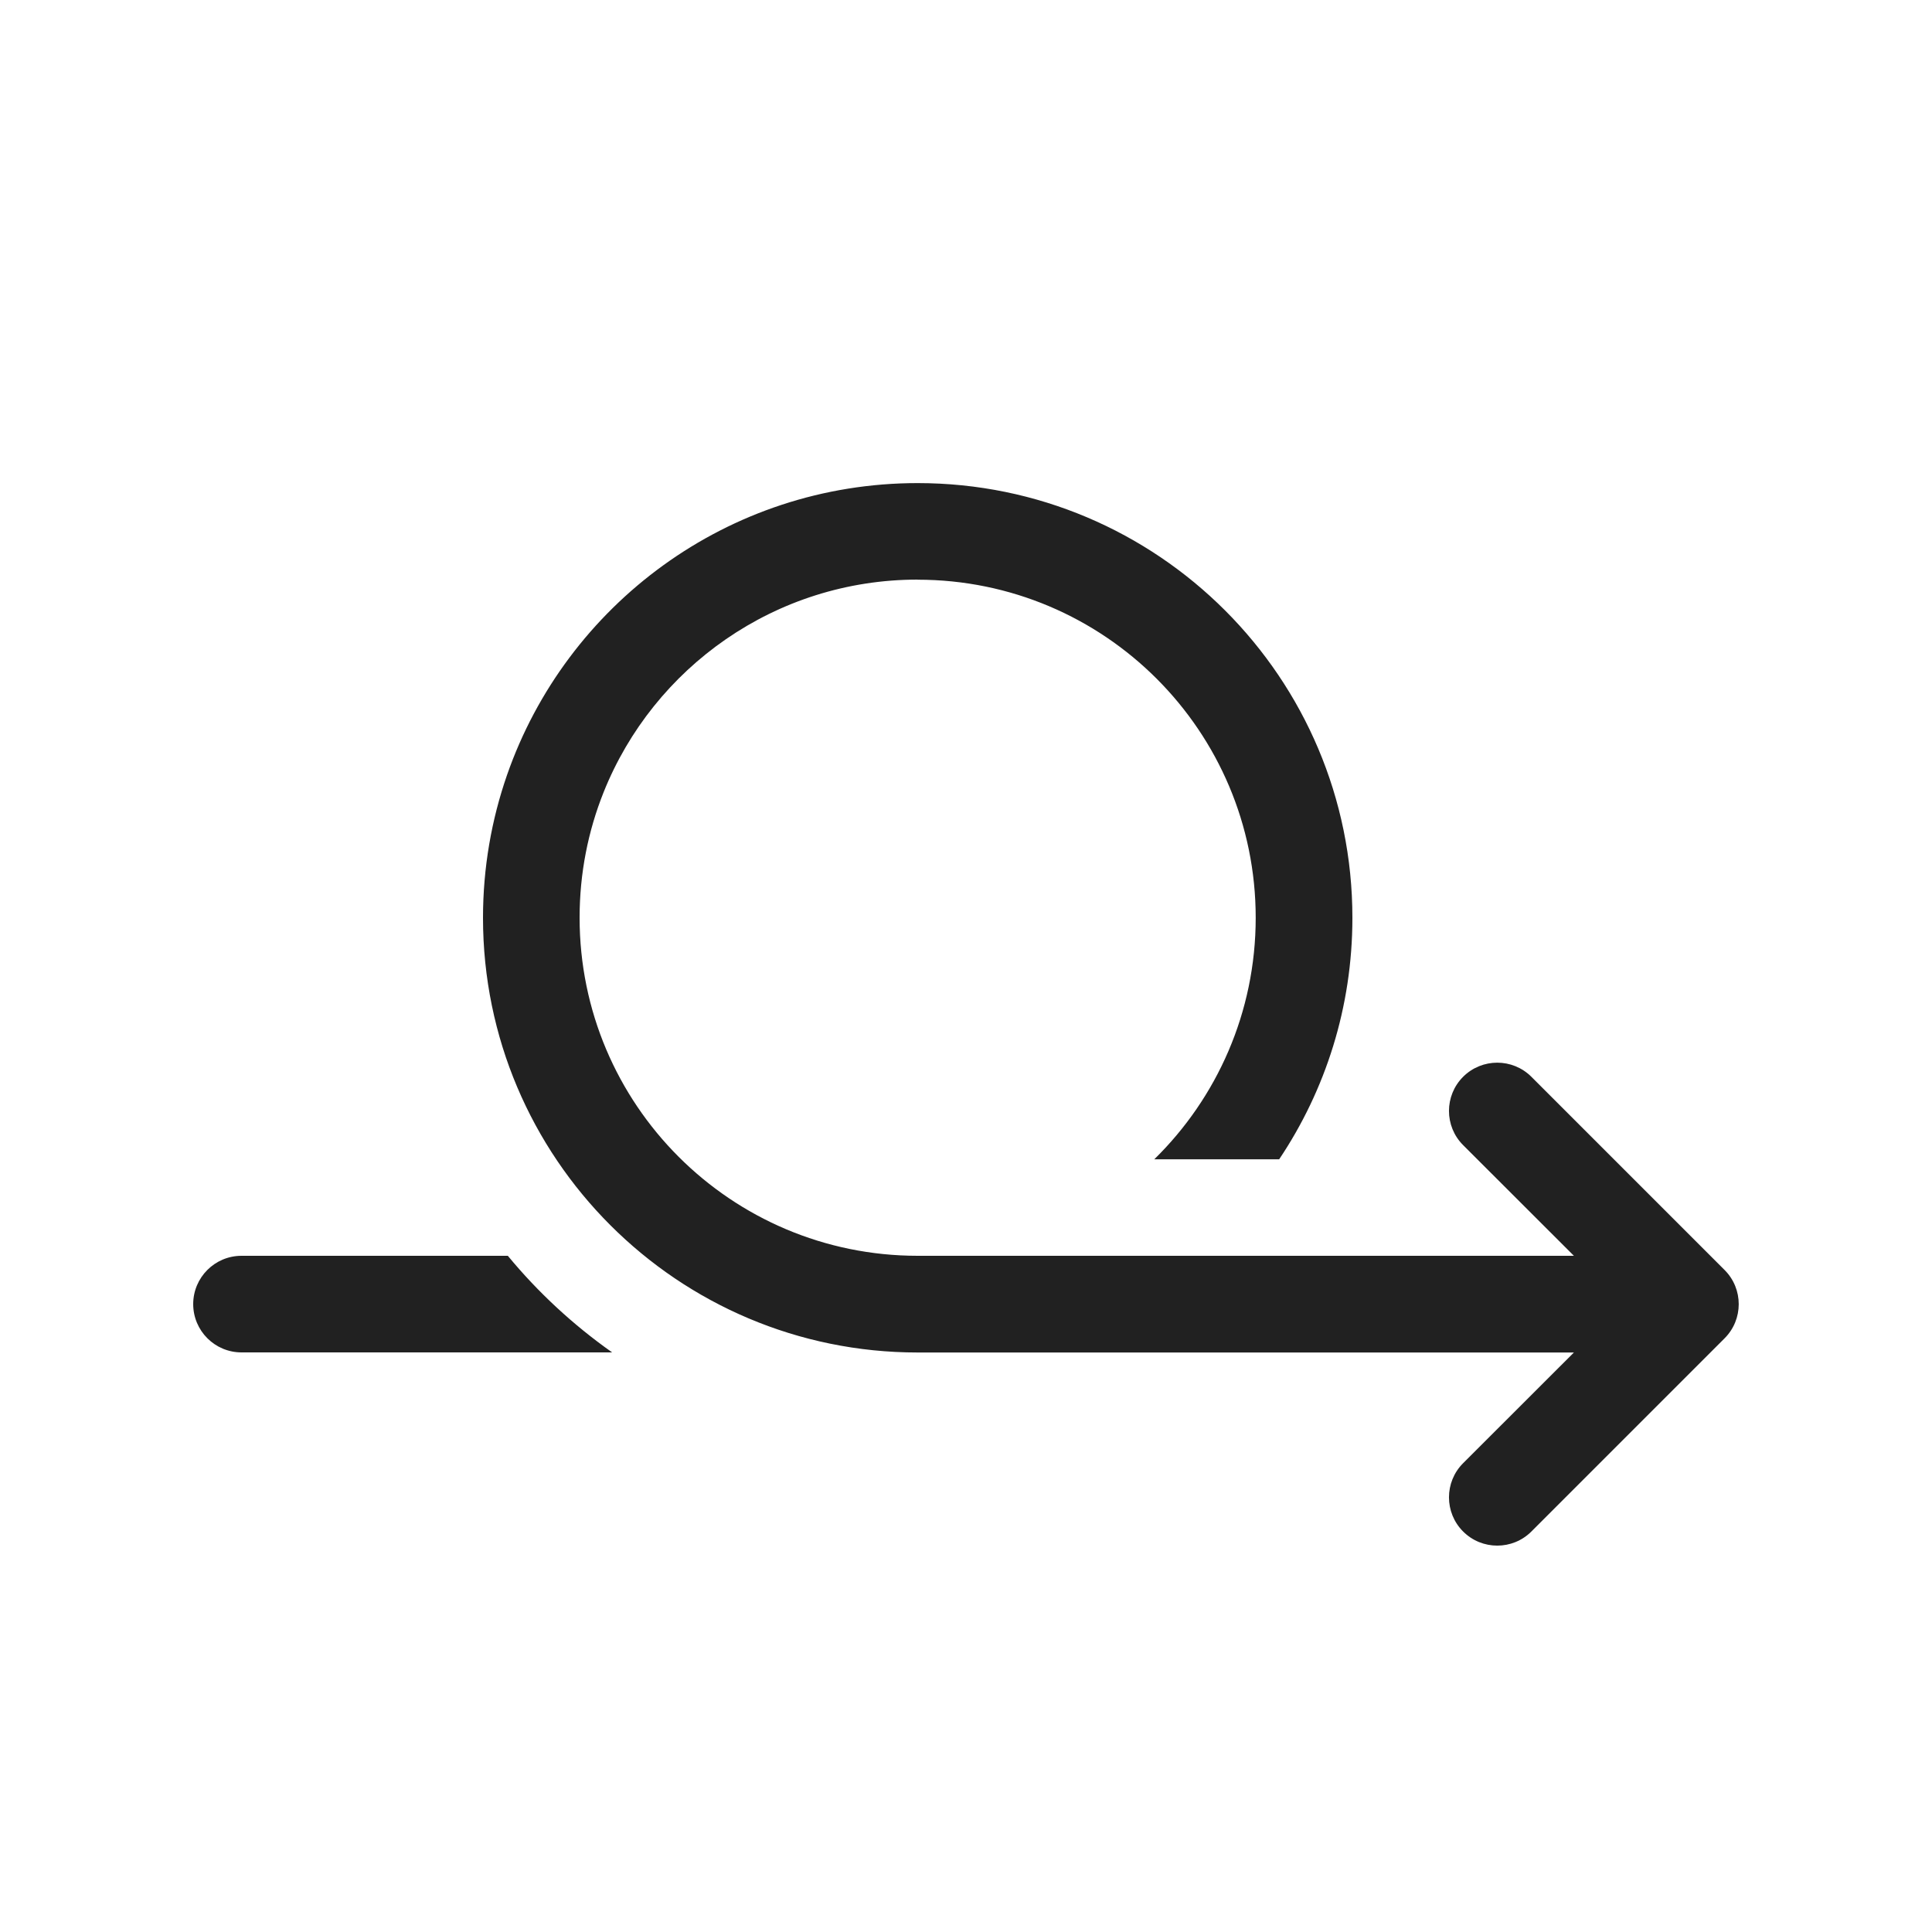 <svg width="20" height="20" viewBox="0 0 20 20" fill="none" xmlns="http://www.w3.org/2000/svg">
<path d="M9.5,6c-1.474,0 -2.735,0.911 -3.251,2.2c-0.161,0.402 -0.249,0.84 -0.249,1.3c0,1.933 1.567,3.5 3.5,3.5h6.793l-1.147,-1.146c-0.195,-0.195 -0.195,-0.512 0,-0.707c0.195,-0.195 0.512,-0.195 0.707,0l2,2c0.195,0.195 0.195,0.512 0,0.707l-2,2c-0.195,0.195 -0.512,0.195 -0.707,0c-0.195,-0.195 -0.195,-0.512 0,-0.707l1.147,-1.146h-6.793c-2.485,0 -4.5,-2.015 -4.5,-4.5c0,-0.518 0.088,-1.016 0.249,-1.479c0.612,-1.759 2.284,-3.021 4.251,-3.021c2.485,0 4.5,2.015 4.5,4.5c0,0.925 -0.279,1.785 -0.758,2.5h-1.293c0.648,-0.635 1.05,-1.521 1.05,-2.5c0,-1.933 -1.567,-3.5 -3.5,-3.5zM2.5,13h2.757c0.313,0.379 0.677,0.716 1.08,1h-3.837c-0.276,0 -0.5,-0.224 -0.5,-0.5c0,-0.276 0.224,-0.5 0.5,-0.5z" fill="#212121"/>
</svg>
